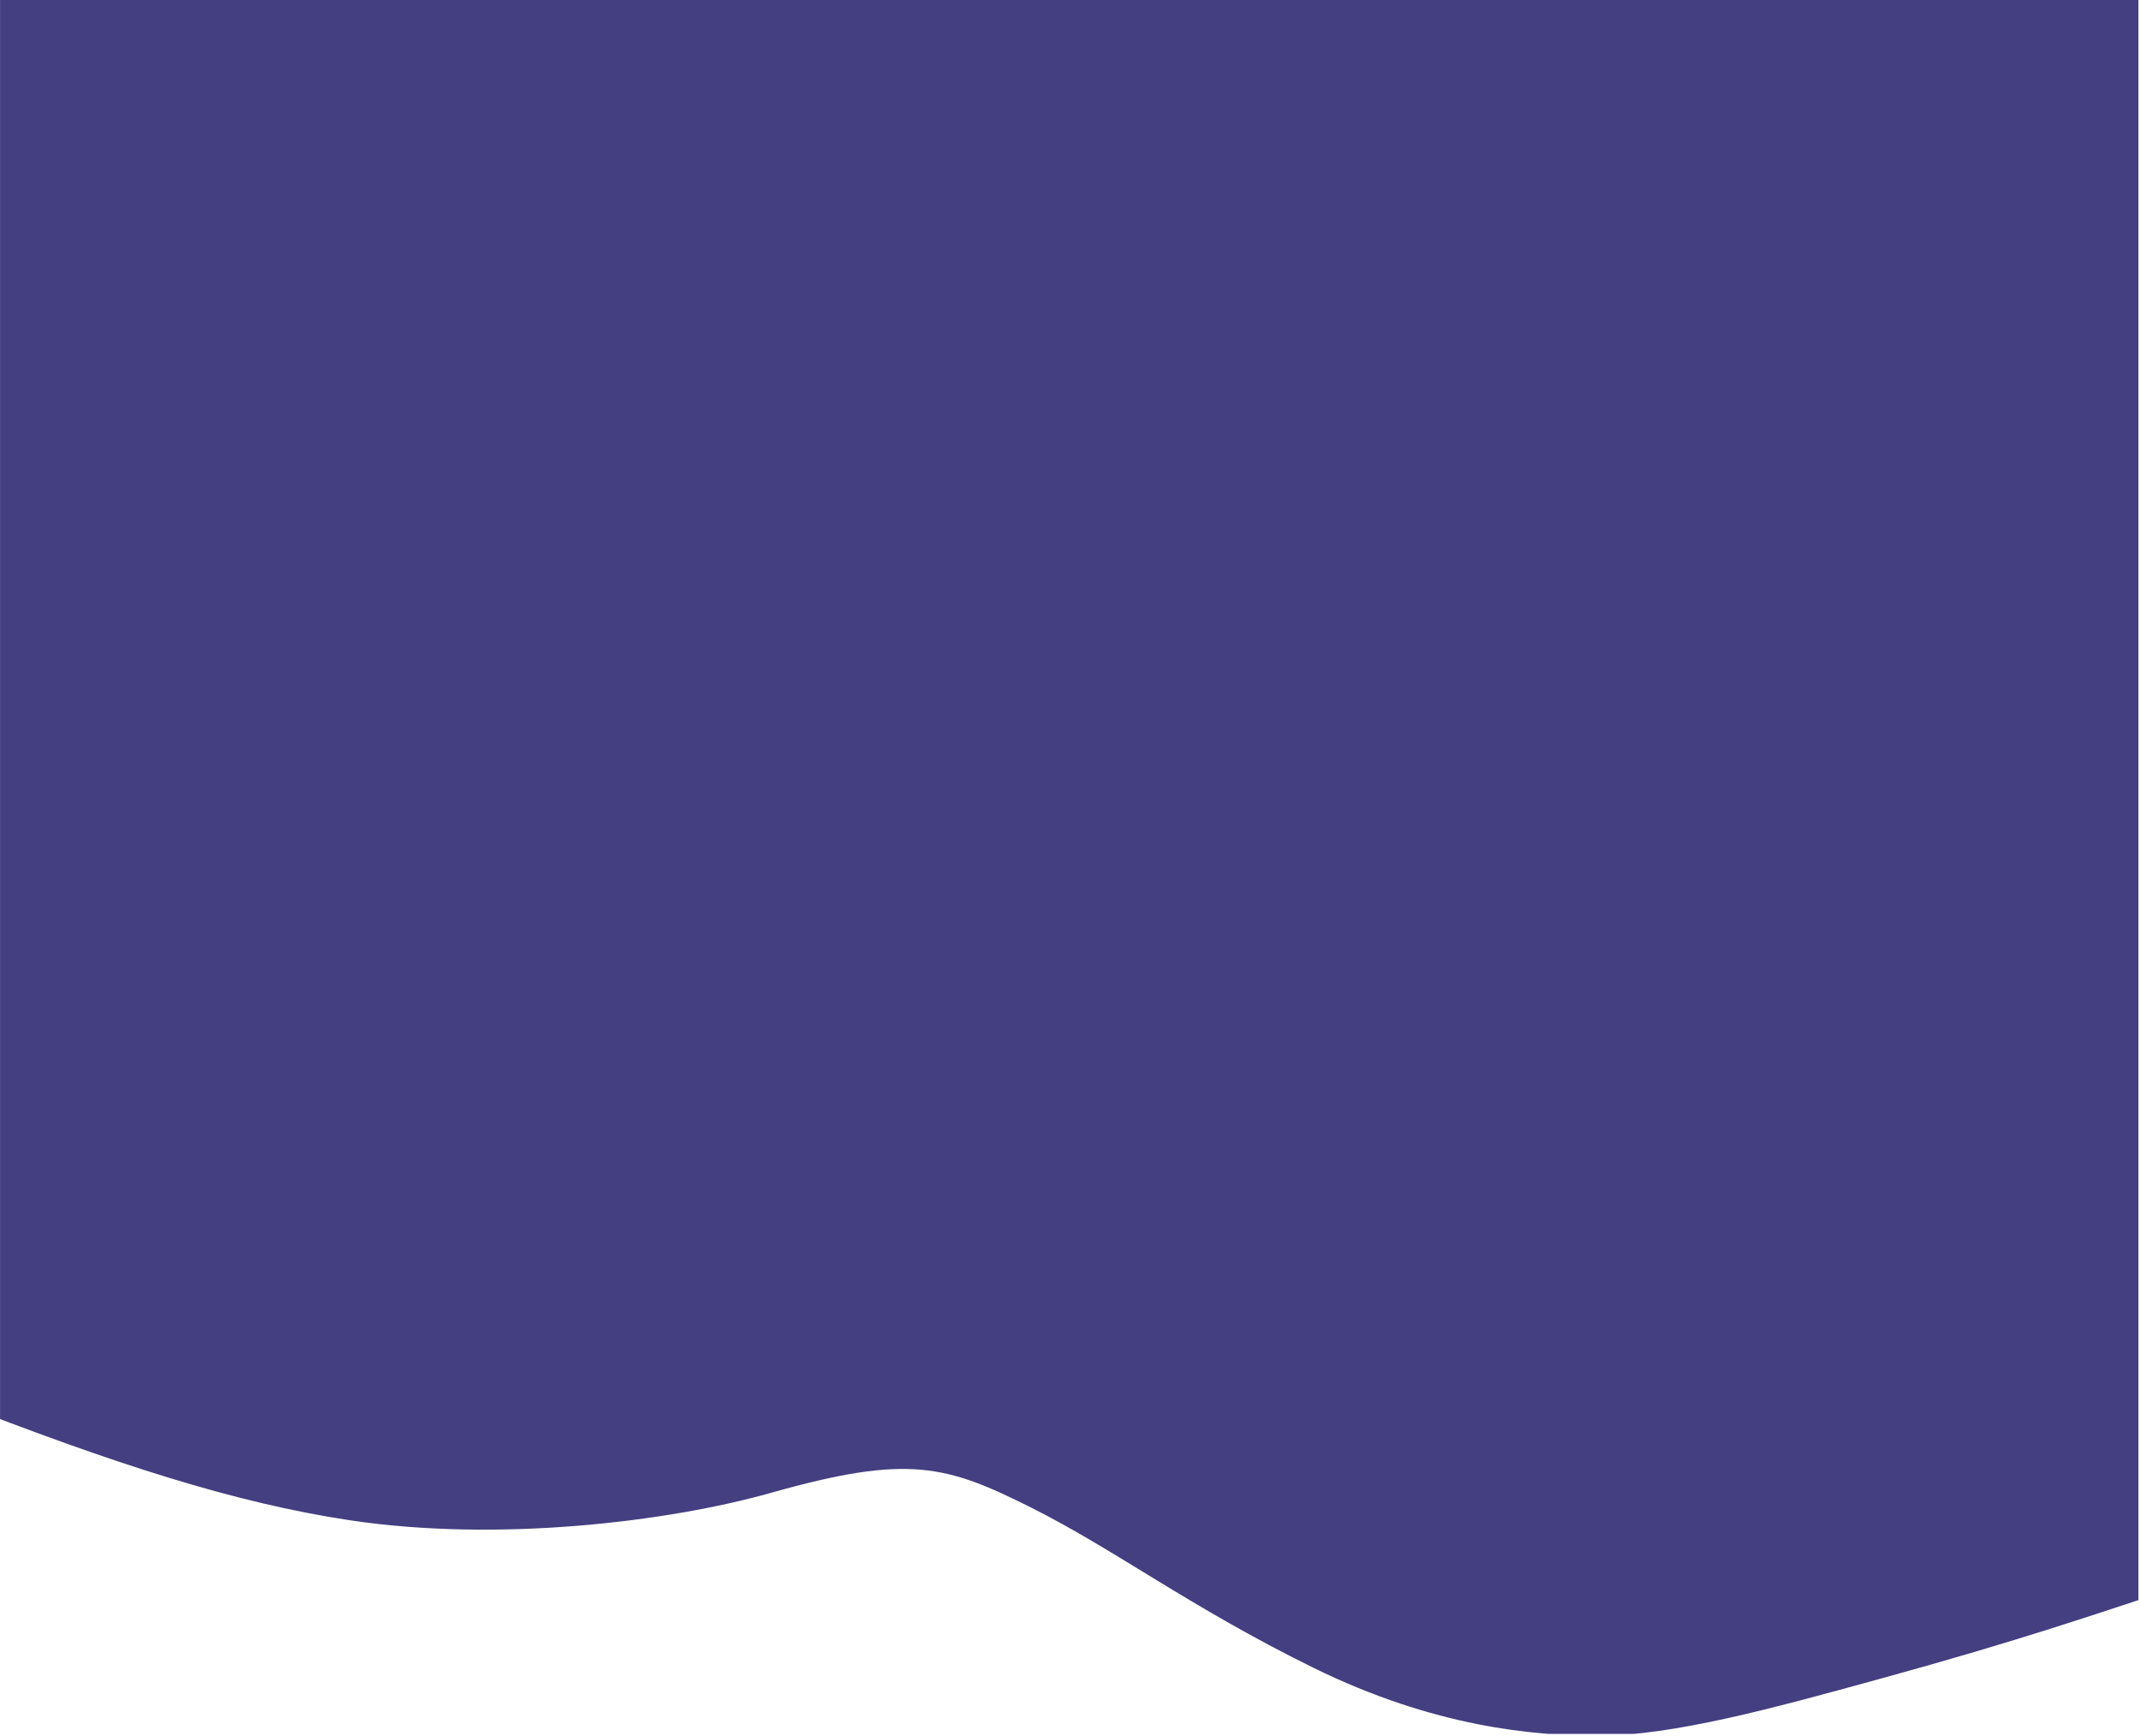 <?xml version="1.0" encoding="UTF-8" standalone="no"?>
<!DOCTYPE svg PUBLIC "-//W3C//DTD SVG 1.1//EN" "http://www.w3.org/Graphics/SVG/1.1/DTD/svg11.dtd">
<svg width="100%" height="100%" viewBox="0 0 582 472" version="1.1" xmlns="http://www.w3.org/2000/svg" xmlns:xlink="http://www.w3.org/1999/xlink" xml:space="preserve" xmlns:serif="http://www.serif.com/" style="fill-rule:evenodd;clip-rule:evenodd;stroke-linejoin:round;stroke-miterlimit:2;">
    <g transform="matrix(1,0,0,1,-442.74,6.82121e-13)">
        <g transform="matrix(1,0,0,1,0,0)">
            <g transform="matrix(0.482,0,0,4.352,416.571,-1374.66)">
                <rect x="54.318" y="315.838" width="1205.97" height="108.33" style="fill:none;"/>
                <clipPath id="_clip1">
                    <rect x="54.318" y="315.838" width="1205.97" height="108.33"/>
                </clipPath>
                <g clip-path="url(#_clip1)">
                    <g transform="matrix(1.072,0,0,0.23,-142.067,315.838)">
                        <path d="M158,380.5C92.567,367.336 0,335.57 0,335.57L0,0L1440,0L1440,415.345C1440,415.345 1381.61,422.187 1338.5,429.5C1282.5,439 1246.5,445.5 1172.5,456L1169.64,456.406C1116.93,463.886 1063.29,471.5 1024,471.5C990.5,471.5 937.98,469.241 874,453C809,436.5 770,421 725.5,409.5C681,398 661,395 589,405.5C534.466,413.453 445,419 367.5,413C306.183,408.253 242.5,397.5 158,380.5Z" style="fill:rgb(68,63,128);fill-rule:nonzero;"/>
                    </g>
                </g>
            </g>
        </g>
    </g>
</svg>
